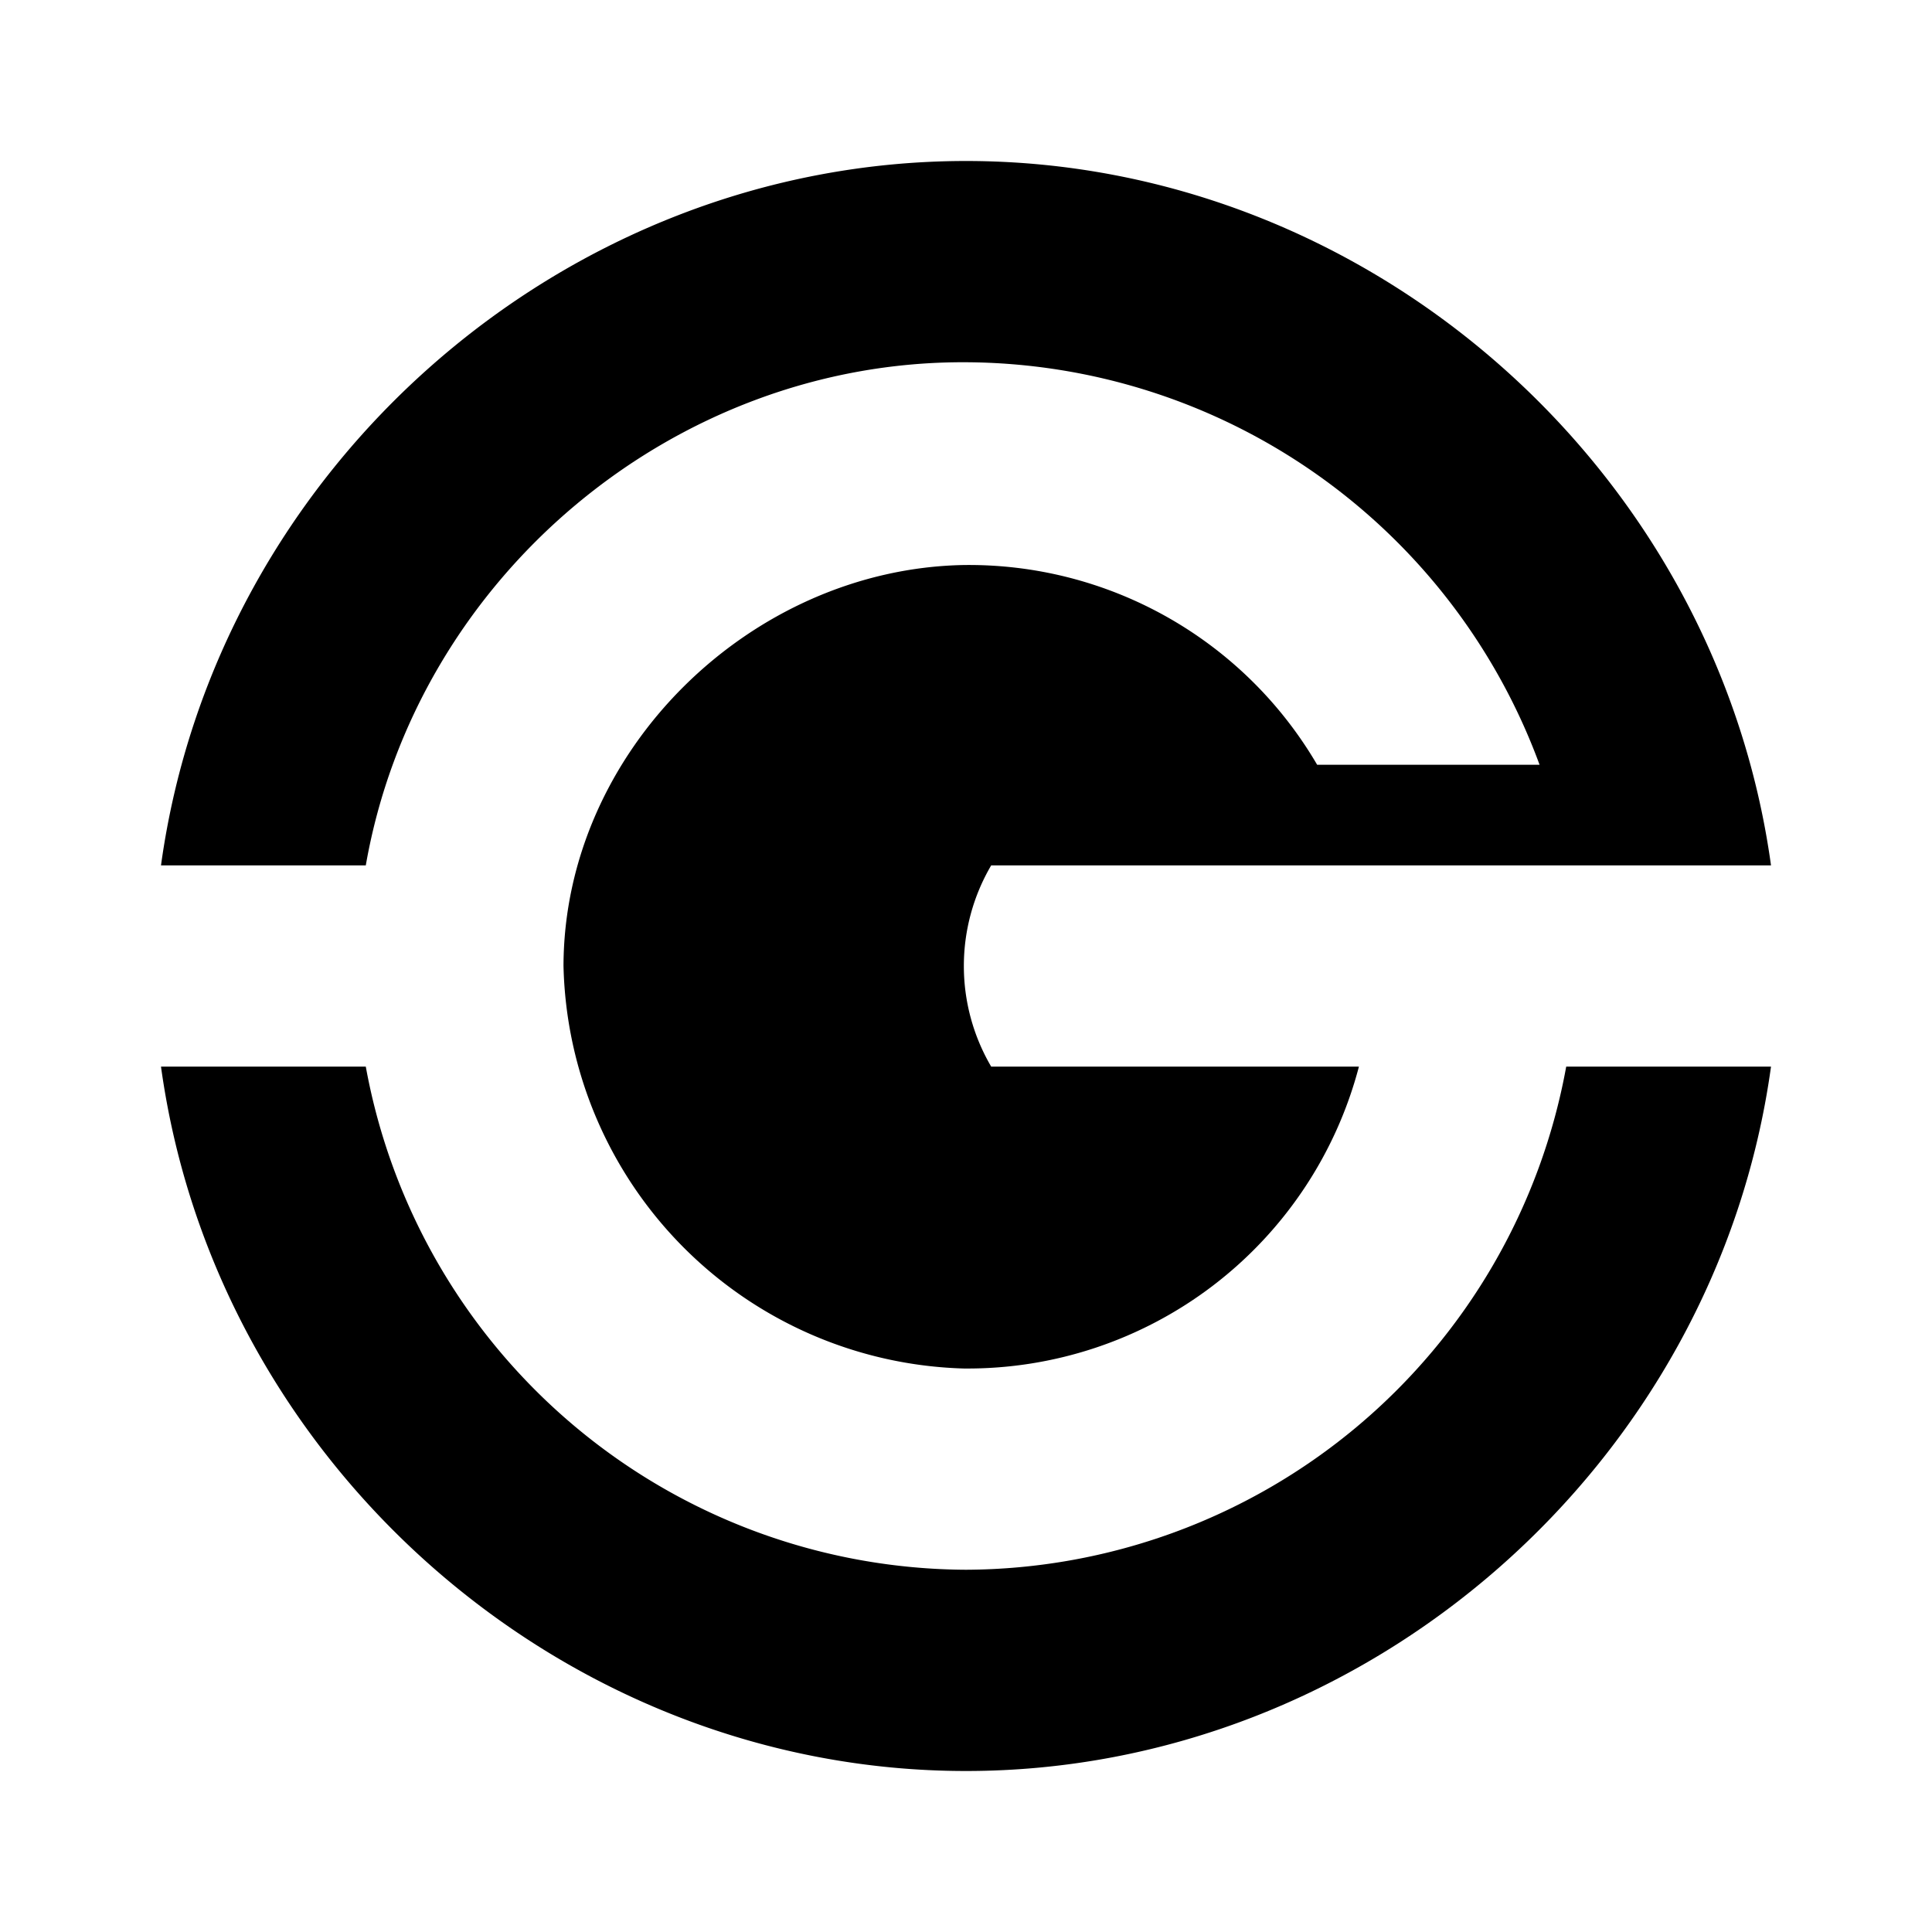<svg xmlns="http://www.w3.org/2000/svg" xmlns:xlink="http://www.w3.org/1999/xlink" width="24" height="24" viewBox="0 0 24 24"><path fill="currentColor" d="M12 19.5a7.614 7.614 0 0 1-7.456-6.25H2C2.681 18.188 7.006 22 12 22s9.319-3.812 10-8.75h-2.544A7.61 7.61 0 0 1 12 19.5m0-15a7.63 7.63 0 0 1 7.125 5h-2.763a5.01 5.01 0 0 0-4.393-2.481C9.325 7.069 7.006 9.33 7 11.999A5.12 5.12 0 0 0 11.969 17a5.026 5.026 0 0 0 4.912-3.75h-4.568a2.47 2.47 0 0 1 0-2.5H22C21.319 5.812 16.994 2 12 2S2.68 5.812 2 10.75h2.544C5.169 7.175 8.369 4.481 12 4.5"/></svg>